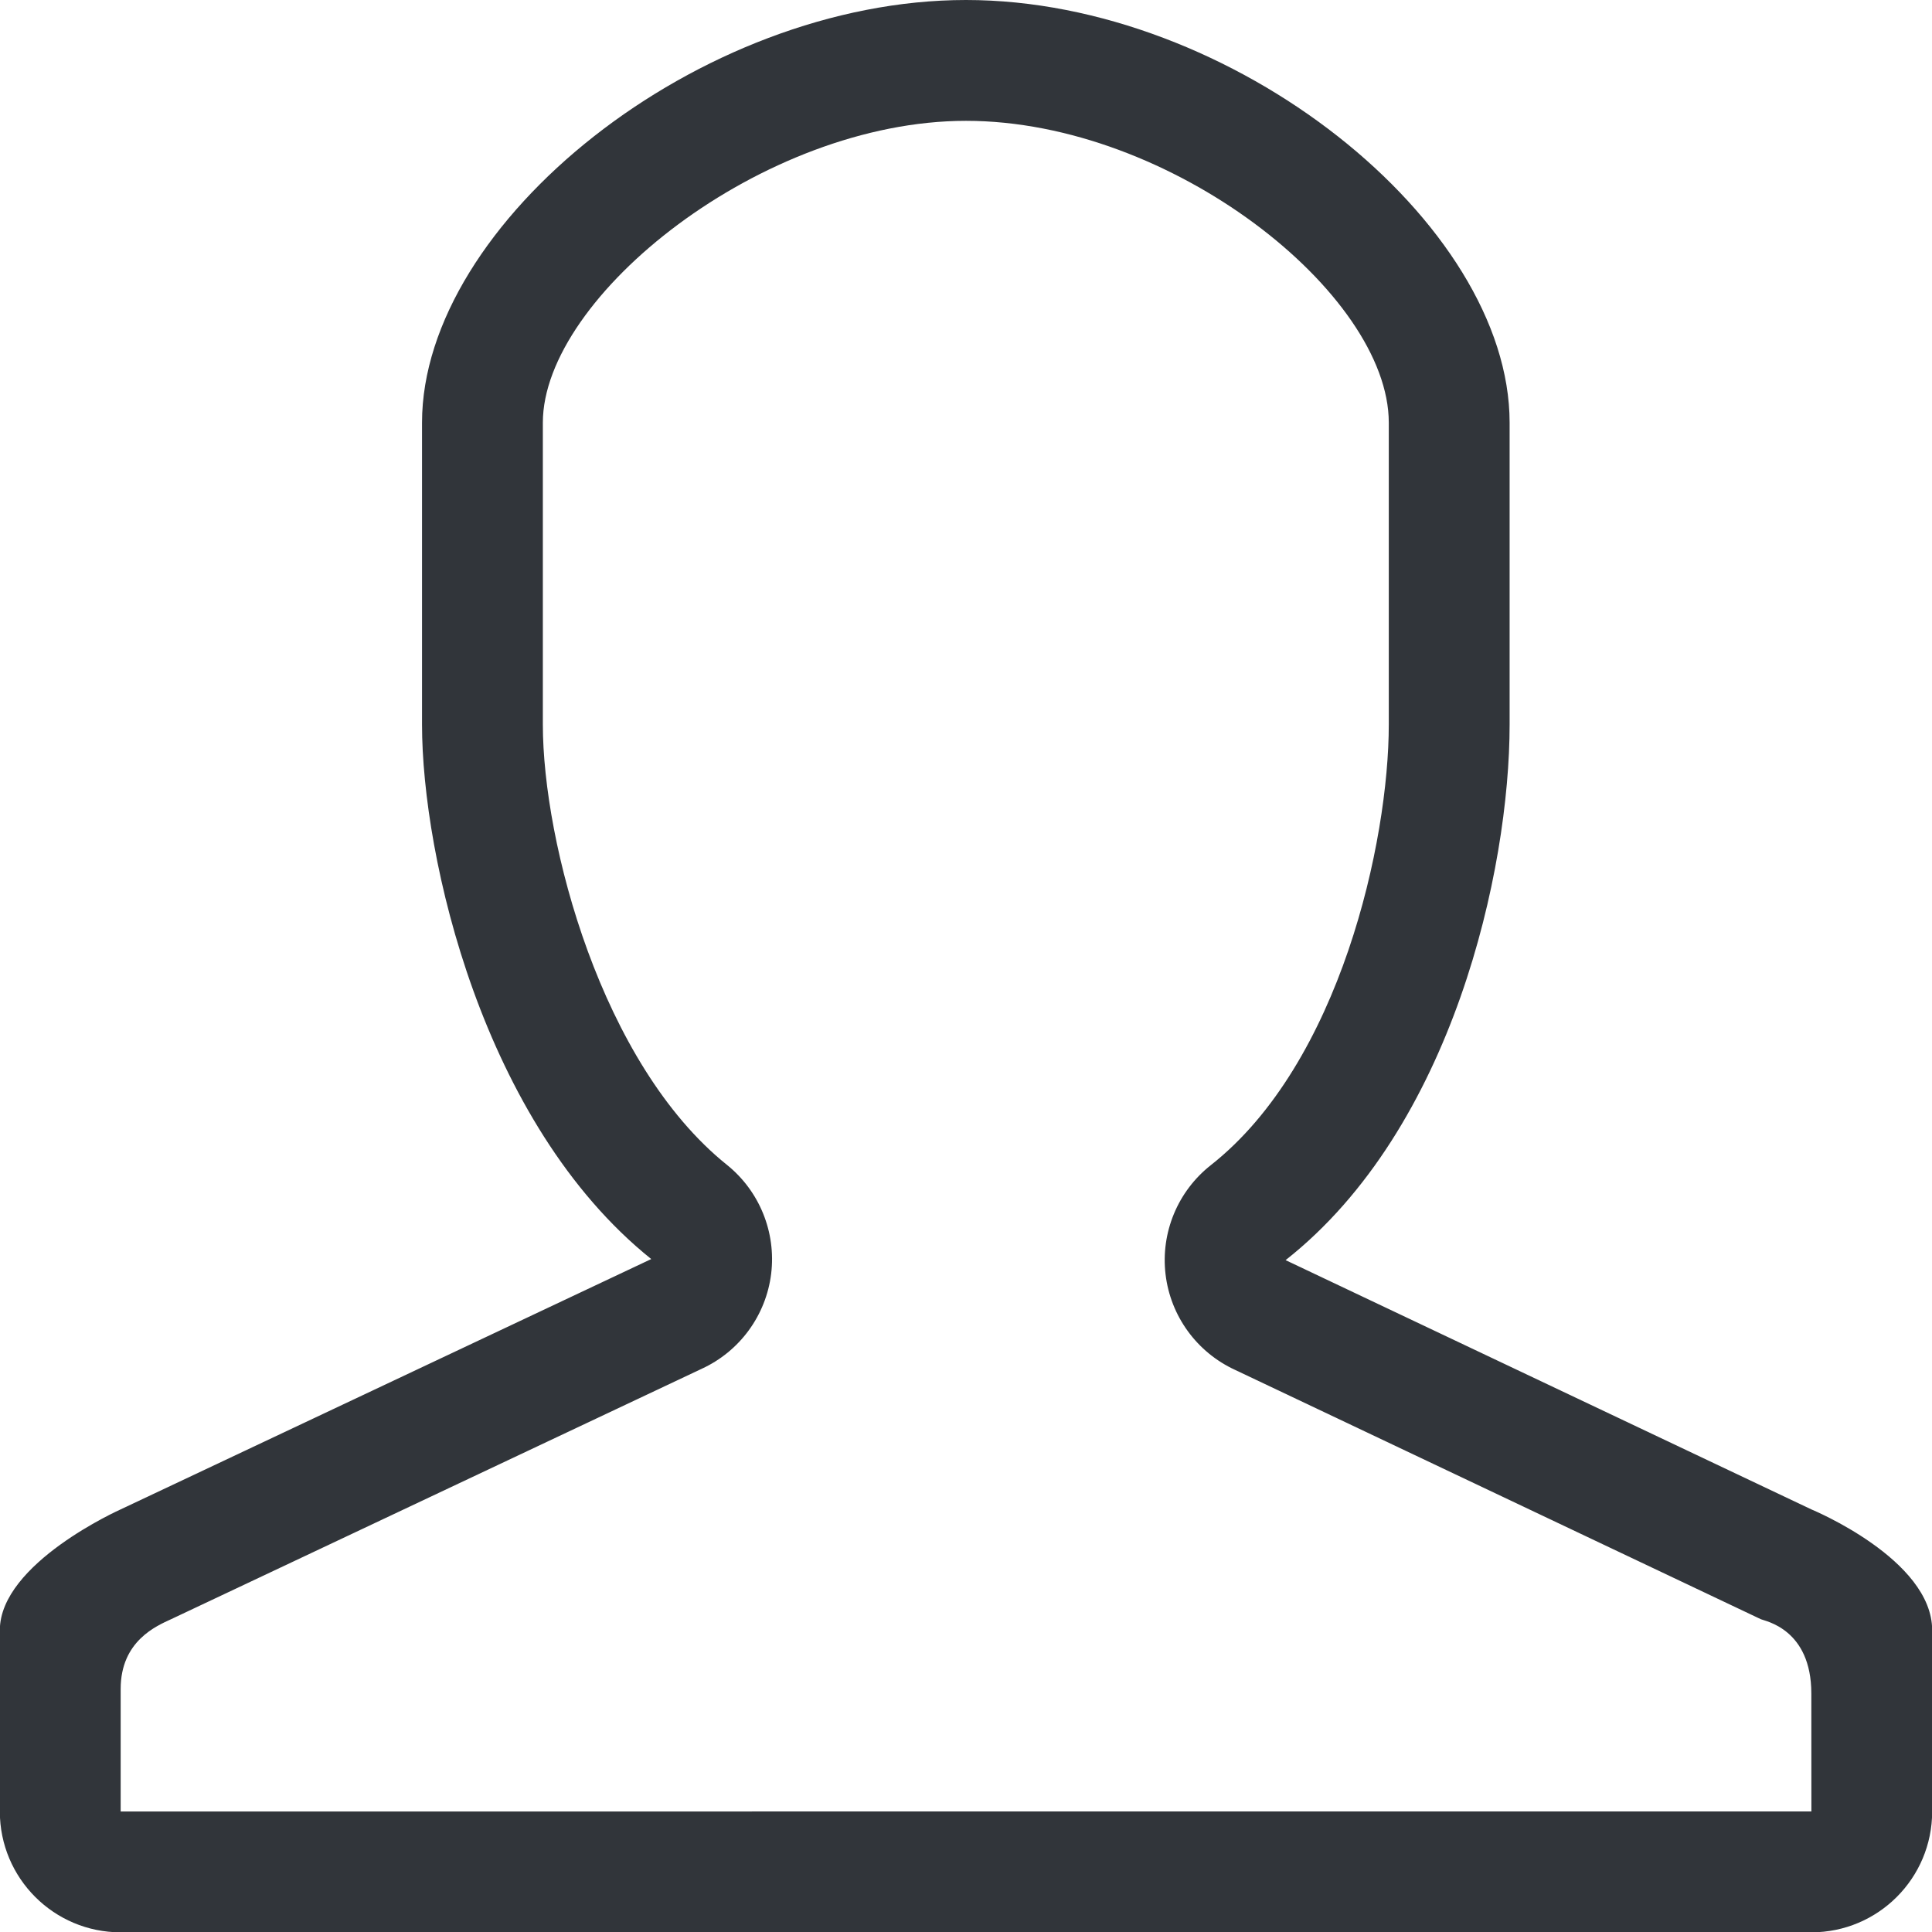 <?xml version="1.0" encoding="UTF-8" standalone="no"?>
<!-- Created with Inkscape (http://www.inkscape.org/) -->

<svg
   xmlns:dc="http://purl.org/dc/elements/1.1/"
   xmlns:cc="http://creativecommons.org/ns#"
   xmlns:rdf="http://www.w3.org/1999/02/22-rdf-syntax-ns#"
   xmlns:svg="http://www.w3.org/2000/svg"
   xmlns="http://www.w3.org/2000/svg"
   xmlns:sodipodi="http://sodipodi.sourceforge.net/DTD/sodipodi-0.dtd"
   xmlns:inkscape="http://www.inkscape.org/namespaces/inkscape"
   width="48"
   height="48"
   id="svg6050"
   version="1.1"
   inkscape:version="0.91 r13725"
   viewBox="0 0 48 48"
   sodipodi:docname="avatar.svg">
  <defs
     id="defs6052" />
  <sodipodi:namedview
     id="base"
     pagecolor="#ffffff"
     bordercolor="#666666"
     borderopacity="1.0"
     inkscape:pageopacity="0.0"
     inkscape:pageshadow="2"
     inkscape:zoom="7"
     inkscape:cx="30.437678"
     inkscape:cy="23.054"
     inkscape:current-layer="layer1"
     showgrid="true"
     inkscape:grid-bbox="true"
     inkscape:document-units="px"
     inkscape:window-width="1086"
     inkscape:window-height="1001"
     inkscape:window-x="772"
     inkscape:window-y="0"
     inkscape:window-maximized="0" />
  <g
     id="layer1"
     inkscape:label="Layer 1"
     inkscape:groupmode="layer">
    <g
       id="g3546"
       transform="matrix(1.501,0,0,-1.501,24,-3.968e-7)">
      <path
         d="m 0,0 c -4.416,0 -9.004,-3.686 -9.004,-6.996 l 0,-4.997 c 0,-2.184 0.997,-6.602 3.794,-8.847 l -8.783,-4.144 c 0,0 -1.999,-0.891 -1.999,-1.999 l 0,-3.001 c 0,-1.105 0.895,-2 1.999,-2 l 27.986,0 c 1.104,0 1.999,0.895 1.999,2 l 0,3.001 c 0,1.174 -1.999,1.999 -1.999,1.999 l -8.703,4.126 c 2.77,2.181 3.708,6.464 3.708,8.865 l 0,4.997 C 8.998,-3.686 4.415,0 0,0 m 0,-2 c 3.396,0 6.998,-2.86 6.998,-4.996 l 0,-4.997 c 0,-1.924 -0.8,-5.604 -2.946,-7.293 -0.547,-0.431 -0.831,-1.115 -0.749,-1.807 0.082,-0.692 0.519,-1.291 1.152,-1.582 l 8.703,-4.127 c 0.068,-0.031 0.834,-0.16 0.834,-1.229 l 10e-4,-1.952 -27.985,-0.001 0,2.029 c 0,0.795 0.597,1.044 0.835,1.154 l 8.783,4.145 c 0.629,0.289 1.064,0.884 1.149,1.572 0.084,0.687 -0.193,1.37 -0.733,1.804 -2.078,1.668 -3.046,5.334 -3.046,7.287 l 0,4.997 C -7.004,-4.906 -3.366,-2 0,-2"
         style="fill:#31353a;fill-opacity:1;fill-rule:nonzero;stroke:none"
         id="path3548"
         inkscape:connector-curvature="0" />
    </g>
  </g>
</svg>
